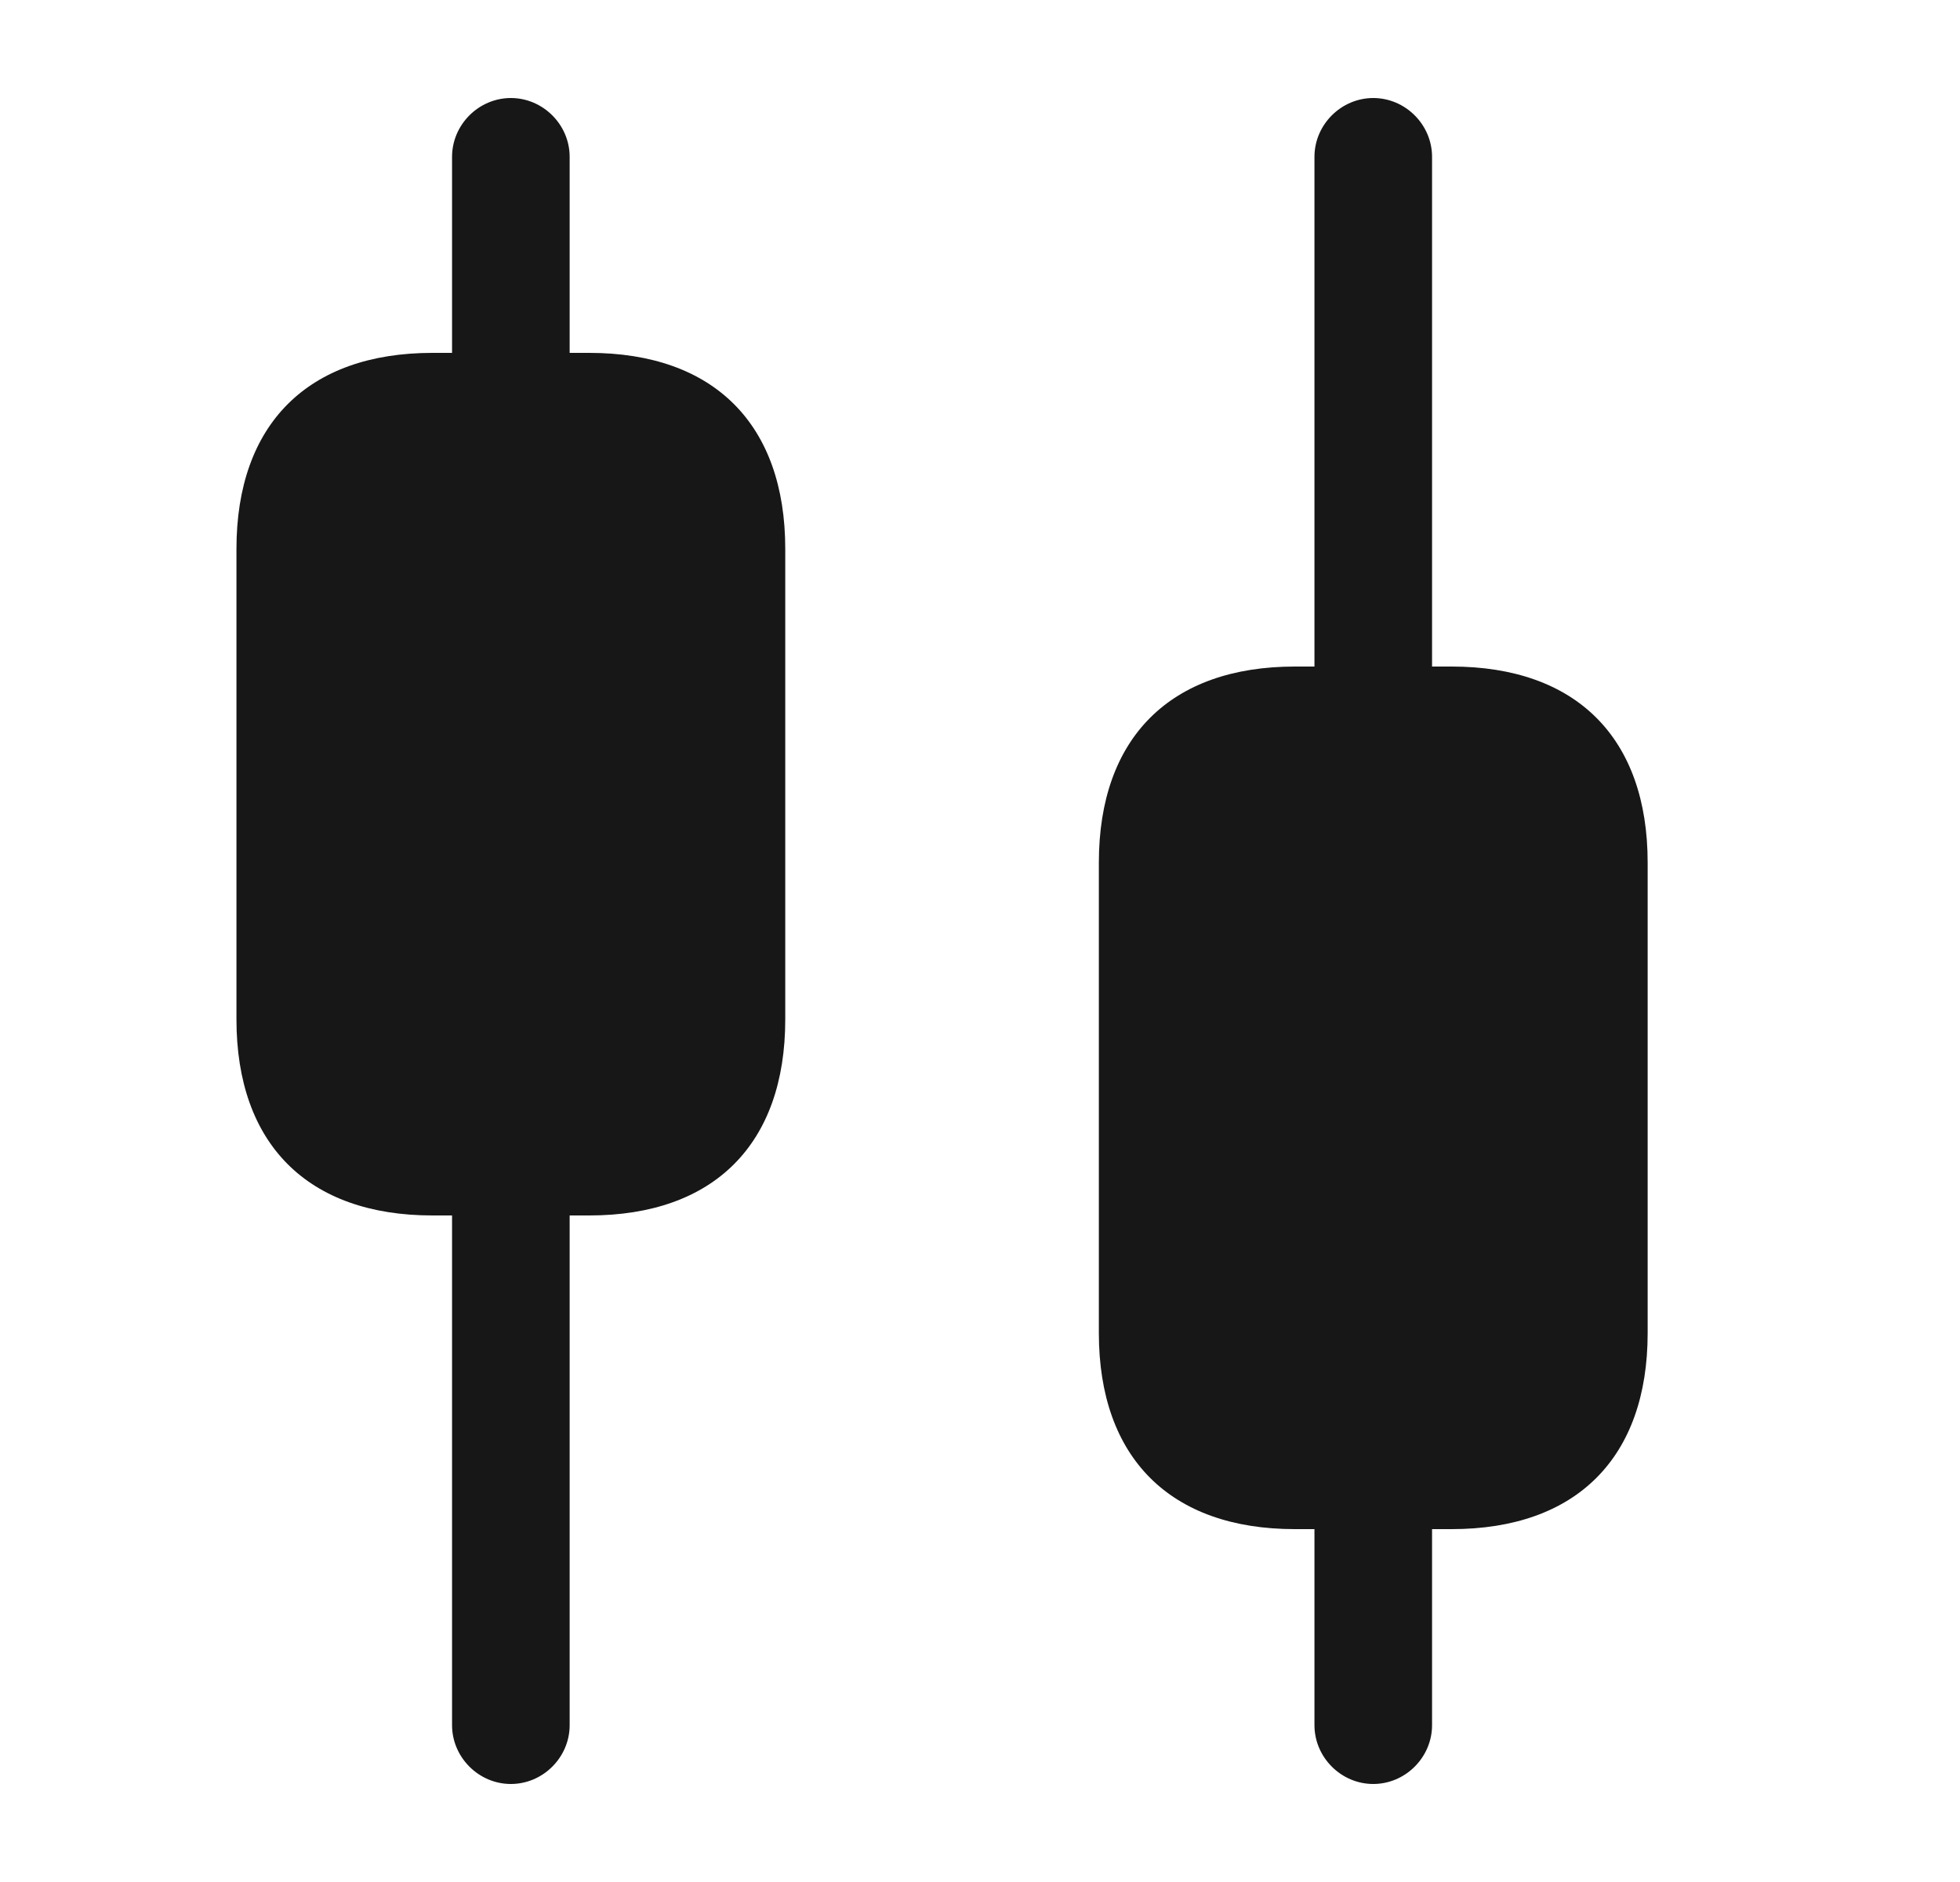 <svg width="25" height="24" viewBox="0 0 25 24" fill="none" xmlns="http://www.w3.org/2000/svg">
<path d="M7.516 4.5H7.266V2C7.266 1.59 6.926 1.25 6.516 1.25C6.106 1.25 5.766 1.59 5.766 2V4.5H5.516C3.926 4.5 3.016 5.41 3.016 7V13C3.016 14.59 3.926 15.5 5.516 15.5H5.766V22C5.766 22.41 6.106 22.75 6.516 22.75C6.926 22.75 7.266 22.41 7.266 22V15.5H7.516C9.106 15.5 10.016 14.59 10.016 13V7C10.016 5.41 9.106 4.5 7.516 4.5Z" fill="#171717"/>
<path d="M18.516 8.5H18.266V2C18.266 1.59 17.926 1.25 17.516 1.25C17.106 1.25 16.766 1.59 16.766 2V8.5H16.516C14.926 8.5 14.016 9.41 14.016 11V17C14.016 18.59 14.926 19.5 16.516 19.5H16.766V22C16.766 22.41 17.106 22.75 17.516 22.75C17.926 22.75 18.266 22.41 18.266 22V19.5H18.516C20.106 19.5 21.016 18.59 21.016 17V11C21.016 9.41 20.106 8.5 18.516 8.5Z" fill="#171717"/>
</svg>
